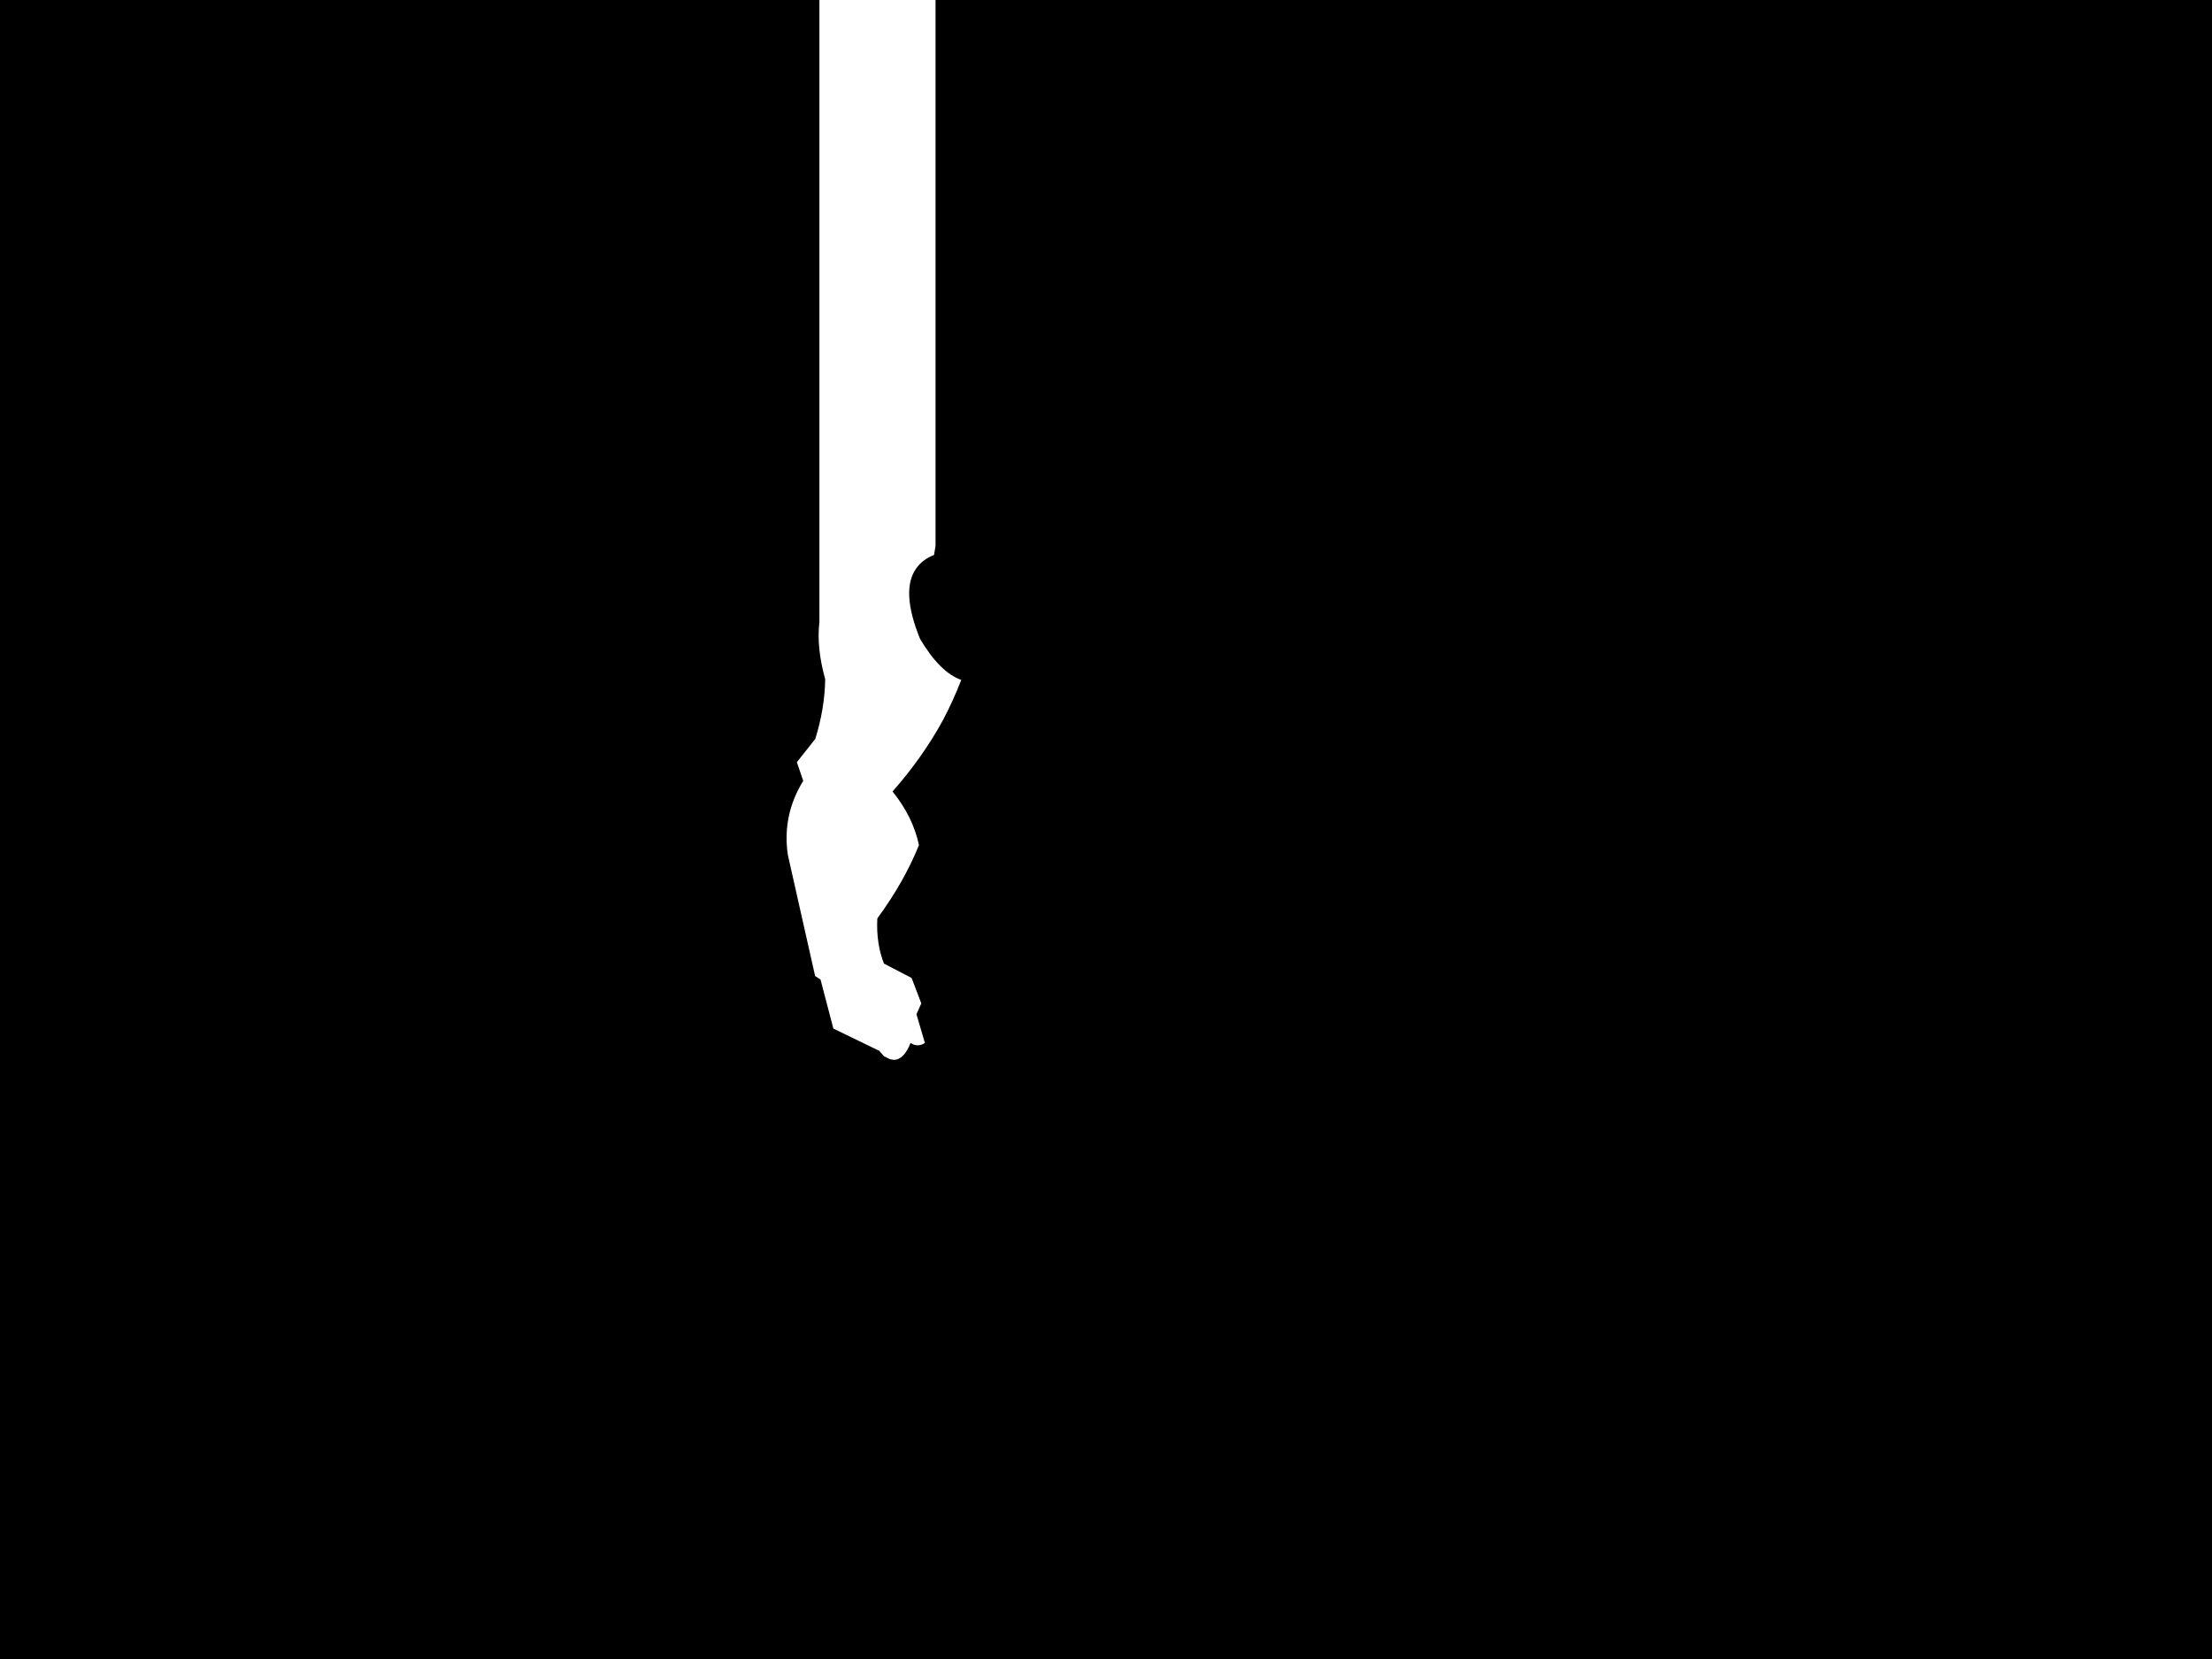 <?xml version="1.0" encoding="UTF-8" standalone="no"?>
<svg xmlns:xlink="http://www.w3.org/1999/xlink" height="600.0px" width="800.0px" xmlns="http://www.w3.org/2000/svg">
  <g transform="matrix(1.0, 0.0, 0.0, 1.0, 0.0, 0.0)">
    <path d="M800.0 600.0 L0.0 600.0 0.0 0.0 296.35 0.0 296.35 225.0 Q295.25 234.2 298.45 245.65 298.25 256.45 294.85 267.25 L288.2 275.65 290.5 282.4 Q282.8 294.9 284.95 309.25 L294.8 353.0 296.75 354.25 301.4 372.0 318.0 380.05 319.7 382.0 321.95 383.1 323.2 383.3 Q326.9 383.35 329.3 377.2 331.9 378.9 334.5 377.2 L331.45 366.8 333.2 362.9 329.7 353.7 319.7 348.5 Q318.7 345.9 318.1 343.2 L317.7 341.0 Q317.05 336.7 317.3 332.15 327.0 318.95 332.35 305.65 330.2 295.4 322.8 286.25 333.7 273.9 341.0 260.5 344.8 253.3 347.65 245.9 339.95 243.2 332.75 231.05 325.65 213.6 331.35 205.6 333.55 202.4 337.8 200.7 L338.35 197.4 338.35 0.0 800.0 0.0 800.0 600.0" fill="#000000" fill-rule="evenodd" stroke="none"/>
  </g>
</svg>
